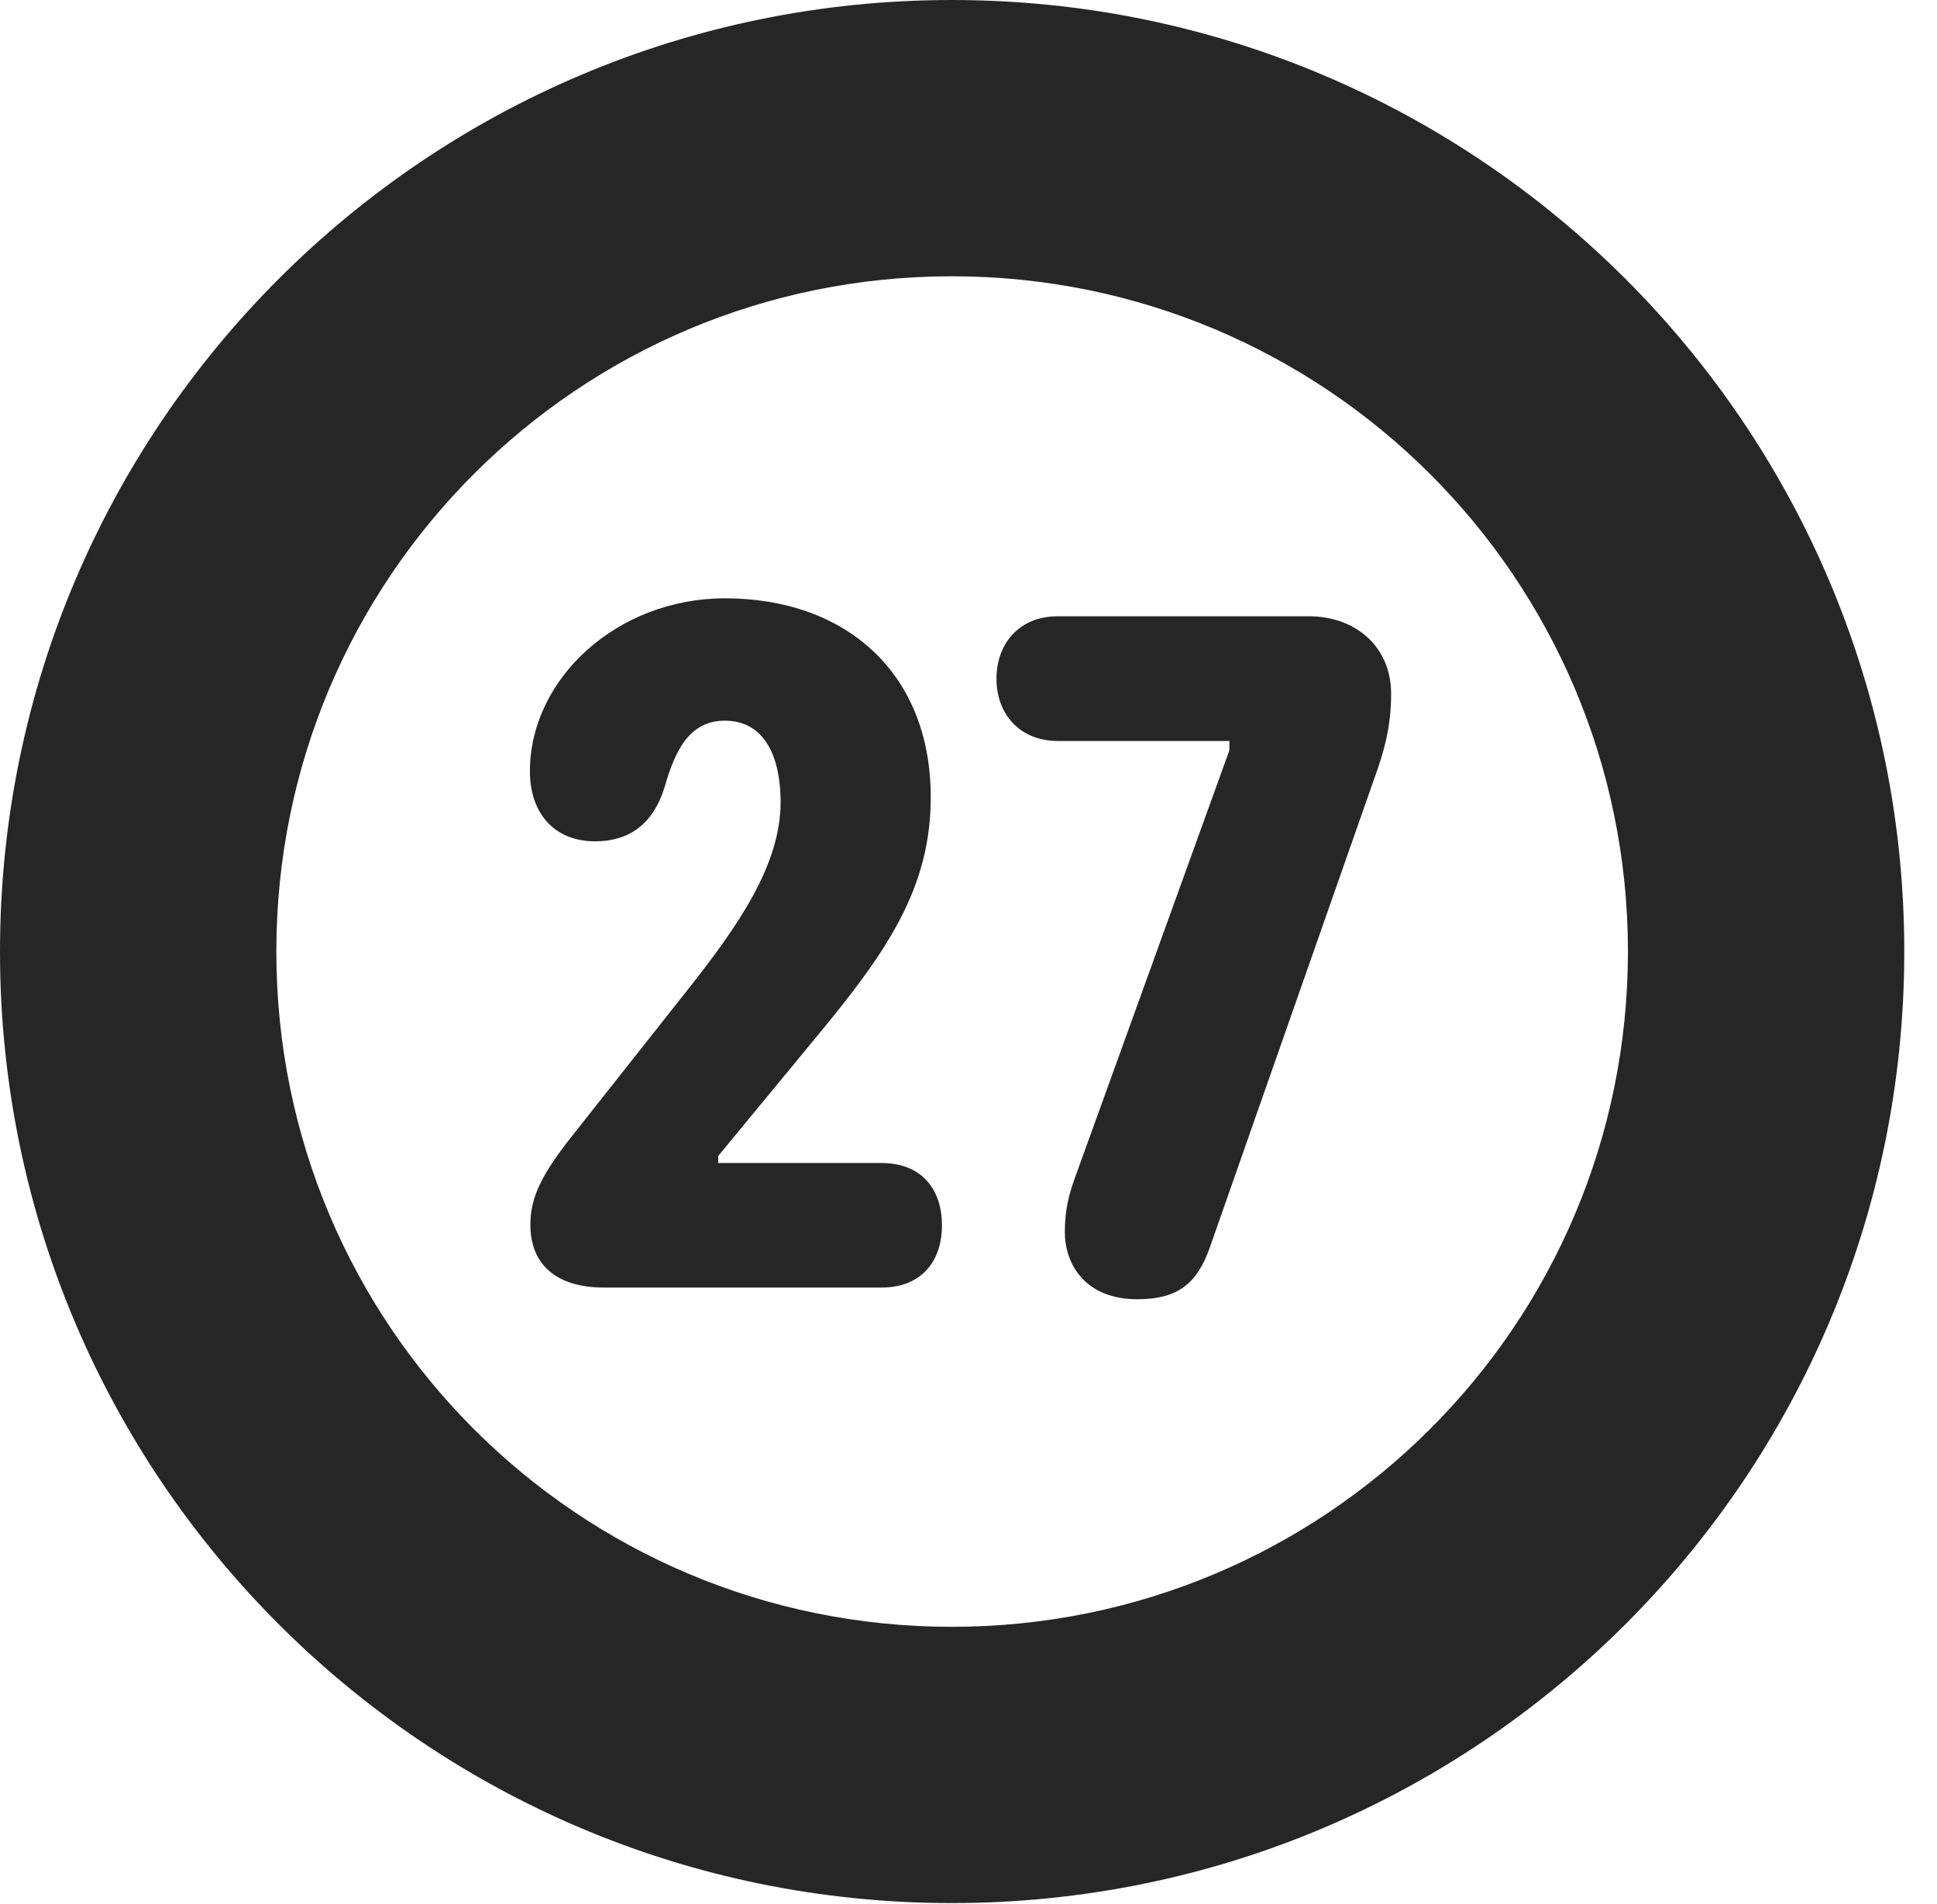 <?xml version="1.0" encoding="UTF-8"?>
<!--Generator: Apple Native CoreSVG 326-->
<!DOCTYPE svg PUBLIC "-//W3C//DTD SVG 1.1//EN" "http://www.w3.org/Graphics/SVG/1.1/DTD/svg11.dtd">
<svg version="1.1" xmlns="http://www.w3.org/2000/svg" xmlns:xlink="http://www.w3.org/1999/xlink"
       viewBox="0 0 21.365 21.006">
       <g>
              <rect height="21.006" opacity="0" width="21.365" x="0" y="0" />
              <path d="M10.498 20.996C16.302 20.996 21.004 16.295 21.004 10.498C21.004 4.702 16.302 0 10.498 0C4.702 0 0 4.702 0 10.498C0 16.295 4.702 20.996 10.498 20.996ZM10.498 17.948C6.378 17.948 3.048 14.618 3.048 10.498C3.048 6.378 6.378 3.048 10.498 3.048C14.618 3.048 17.956 6.378 17.956 10.498C17.956 14.618 14.618 17.948 10.498 17.948Z"
                     fill="currentColor" fill-opacity="0.85" />
              <path d="M6.661 14.205L9.721 14.205C10.192 14.205 10.39 13.883 10.39 13.519C10.39 13.148 10.19 12.831 9.721 12.831L7.922 12.831L7.922 12.753L9.012 11.431C9.787 10.496 10.266 9.796 10.266 8.795C10.266 7.417 9.323 6.601 7.997 6.601C6.807 6.601 5.845 7.487 5.845 8.51C5.845 8.954 6.097 9.282 6.565 9.282C6.925 9.282 7.202 9.106 7.332 8.679C7.448 8.271 7.61 7.951 7.995 7.951C8.442 7.951 8.61 8.364 8.61 8.848C8.61 9.54 8.145 10.211 7.59 10.913L6.301 12.544C5.976 12.957 5.85 13.209 5.85 13.511C5.85 13.948 6.132 14.205 6.661 14.205ZM12.546 14.334C13.004 14.334 13.205 14.15 13.342 13.769L15.151 8.61C15.273 8.277 15.344 8.006 15.344 7.655C15.344 7.132 14.95 6.799 14.436 6.799L11.669 6.799C11.233 6.799 10.991 7.11 10.991 7.487C10.991 7.886 11.255 8.175 11.669 8.175L13.56 8.175L13.56 8.278L11.872 12.951C11.791 13.166 11.745 13.345 11.745 13.594C11.745 13.937 11.96 14.334 12.546 14.334Z"
                     fill="currentColor" fill-opacity="0.85" />
       </g>
</svg>
